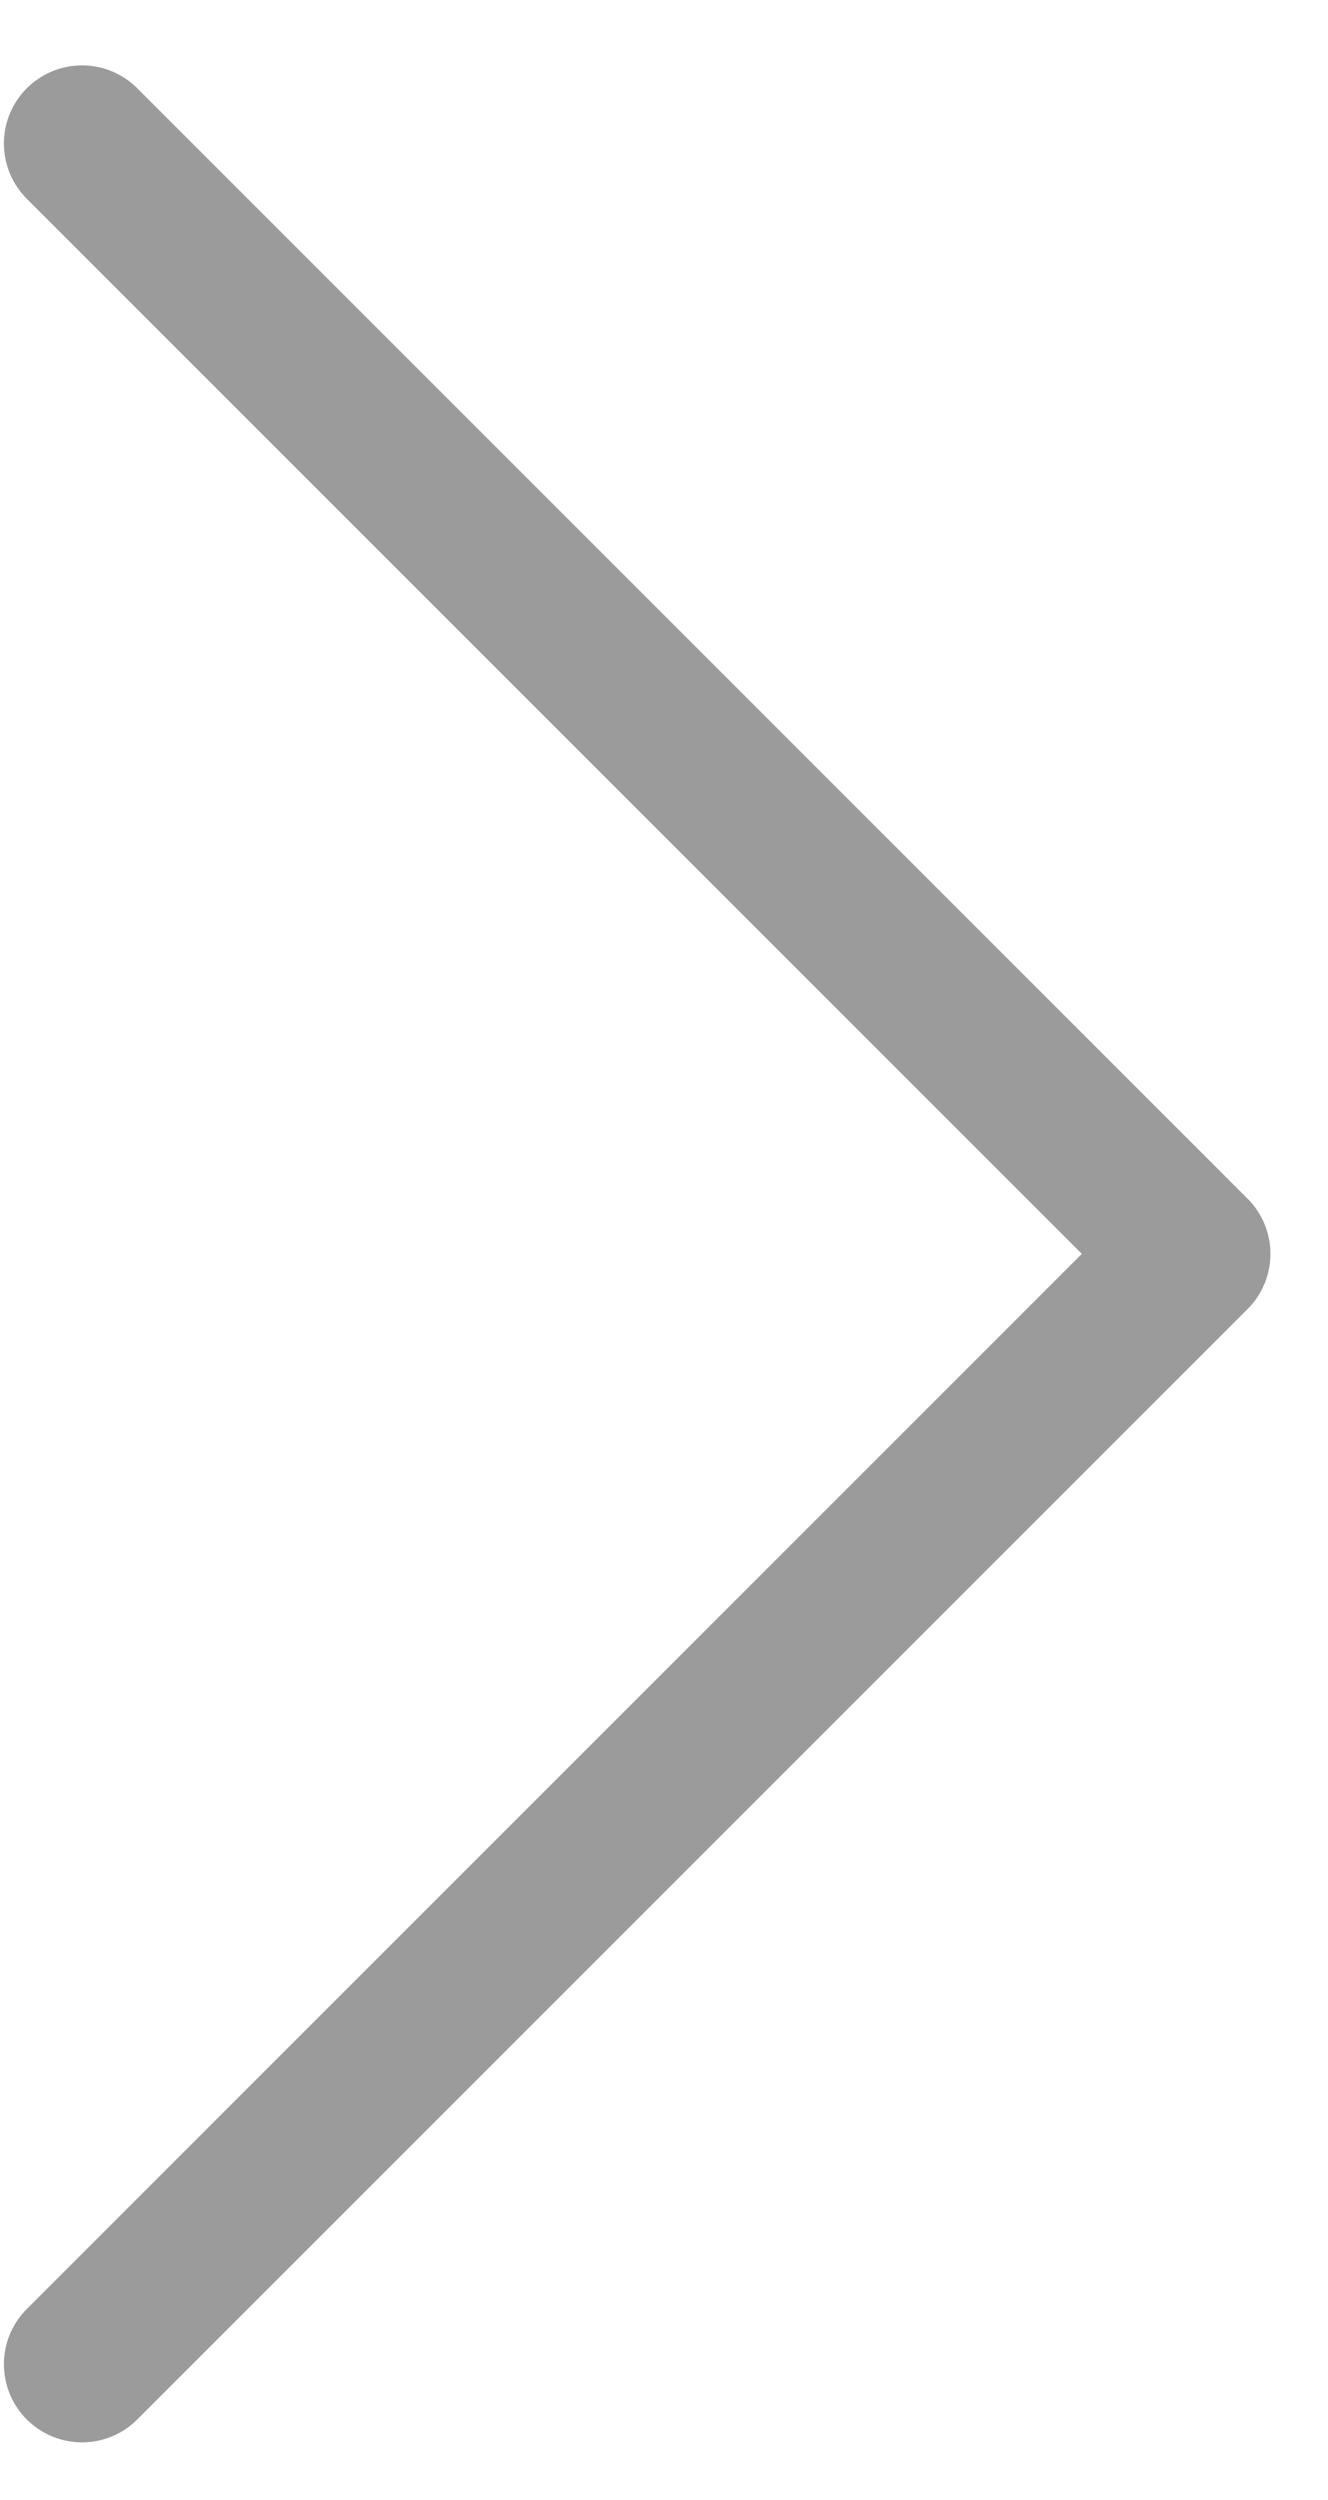 <svg xmlns="http://www.w3.org/2000/svg" width="17" height="32" viewBox="0 0 17 32">
    <path fill="none" fill-rule="evenodd" stroke="#9B9B9B" stroke-linecap="round" stroke-linejoin="round" stroke-width="2" d="M1.05 1.837L15.263 16.05 1.05 30.263"/>
</svg>
